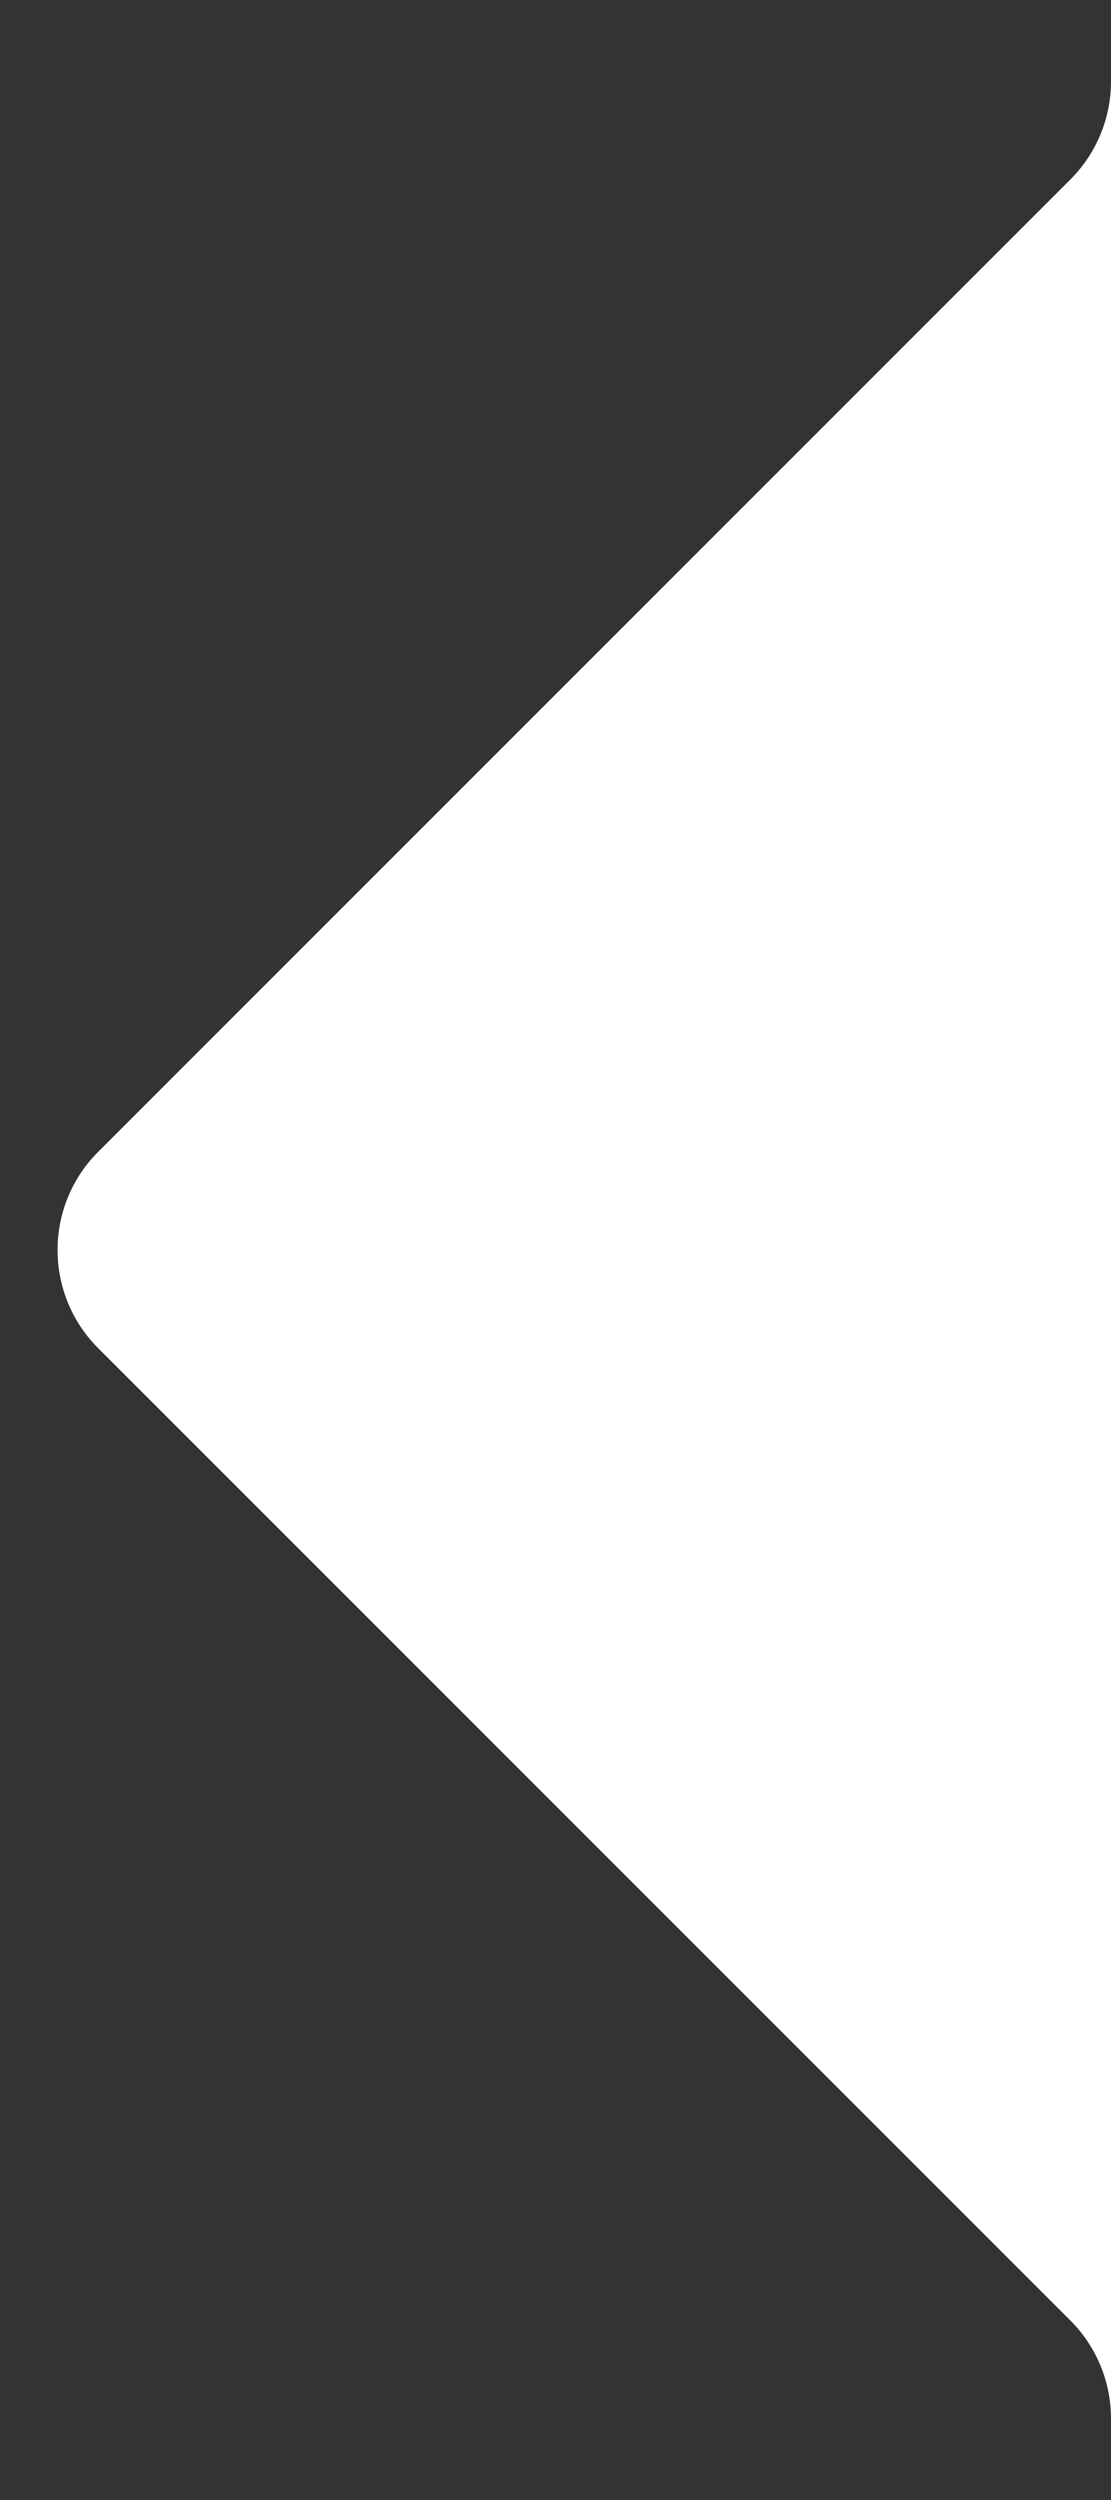 <svg width="8" height="18" viewBox="0 0 8 18" fill="none" xmlns="http://www.w3.org/2000/svg">
<rect x="0" y="0" width="8" height="18" fill="#333333" stroke="none"/>
<path d="M0.707 8.293L7.707 1.293C7.895 1.105 8 0.851 8 0.586L8 17.414C8 17.149 7.895 16.895 7.707 16.707L0.707 9.707C0.317 9.317 0.317 8.683 0.707 8.293Z" fill="white"/>
</svg>

